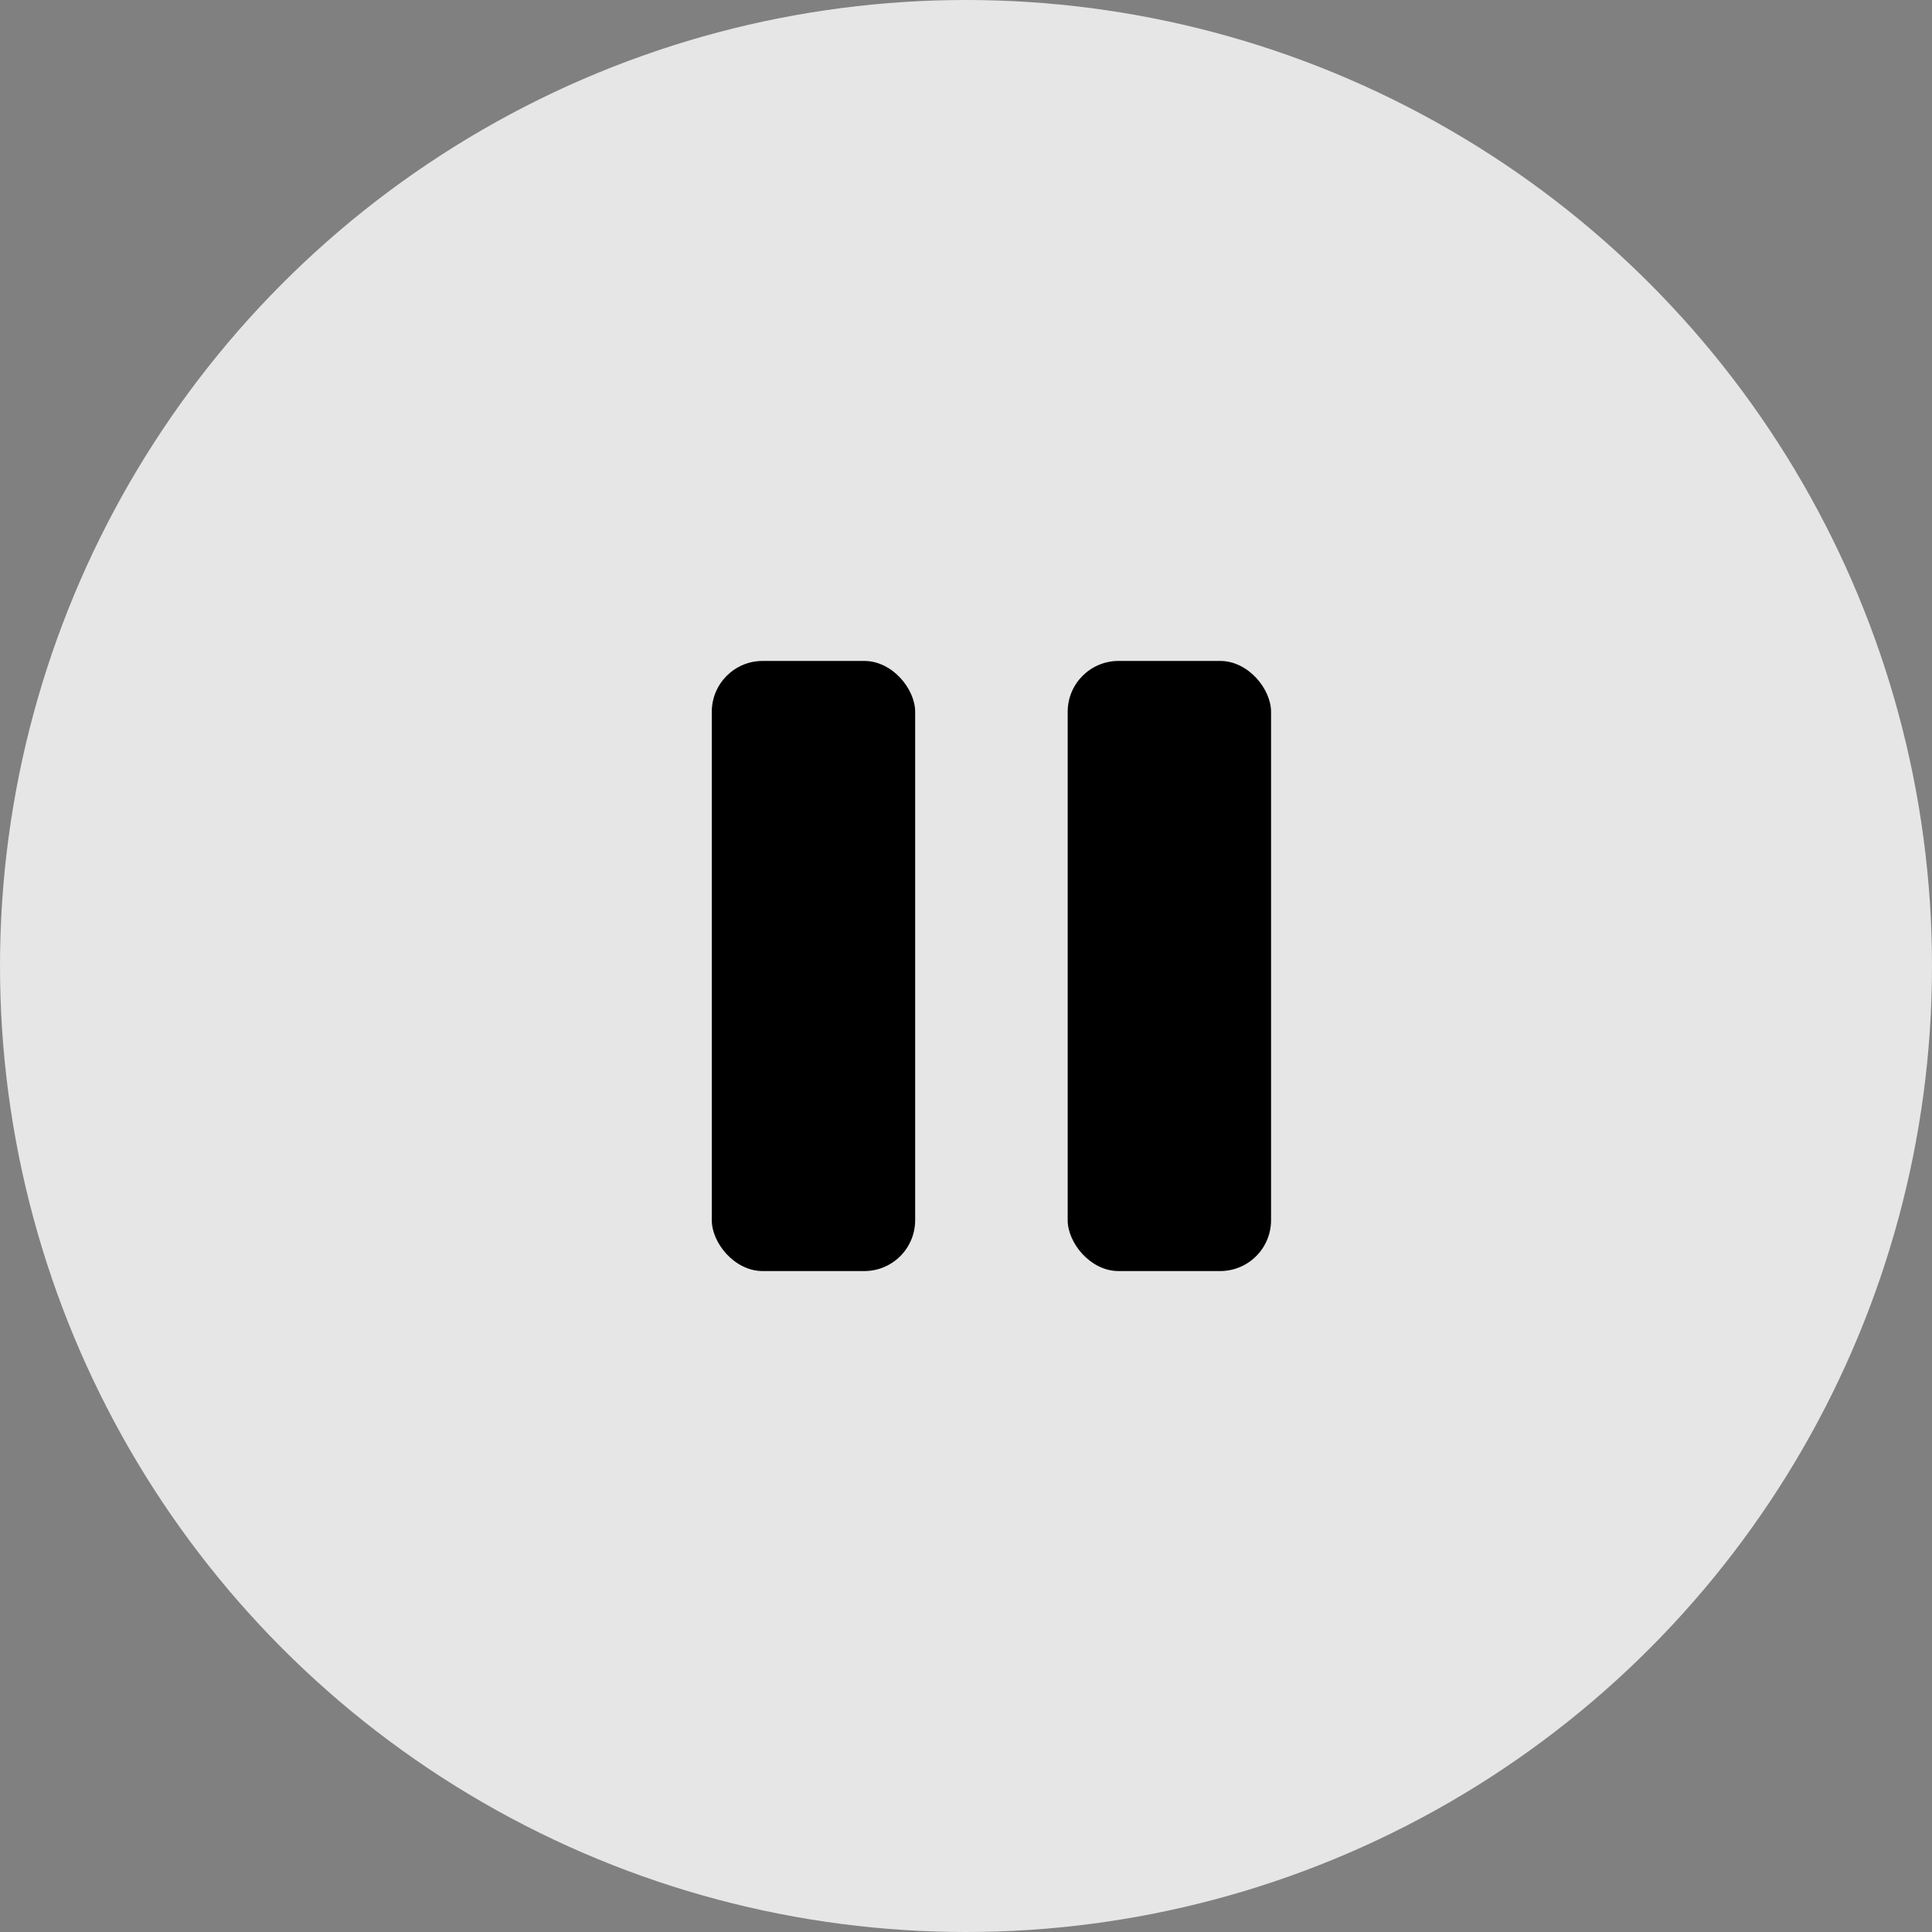<?xml version="1.0" encoding="UTF-8"?>
<svg width="38px" height="38px" viewBox="0 0 38 38" version="1.1" xmlns="http://www.w3.org/2000/svg" xmlns:xlink="http://www.w3.org/1999/xlink">
    <rect x="0" y="0" width="38" height="38" fill="#808080" stroke="none"/>
    <title>编组 4</title>
    <g id="NFT" stroke="none" stroke-width="1" fill="none" fill-rule="evenodd">
        <g id="NFT-切图" transform="translate(-56, -214)">
            <g id="编组-4" transform="translate(56, 214)">
                <circle id="椭圆形" fill="#FFFFFF" opacity="0.8" cx="19" cy="19" r="19"></circle>
                <g id="编组-3" transform="translate(14, 13)" fill="#000000">
                    <rect id="矩形" x="0" y="0" width="4" height="12" rx="1"></rect>
                    <rect id="矩形" x="7" y="0" width="4" height="12" rx="1"></rect>
                </g>
            </g>
        </g>
    </g>
</svg>